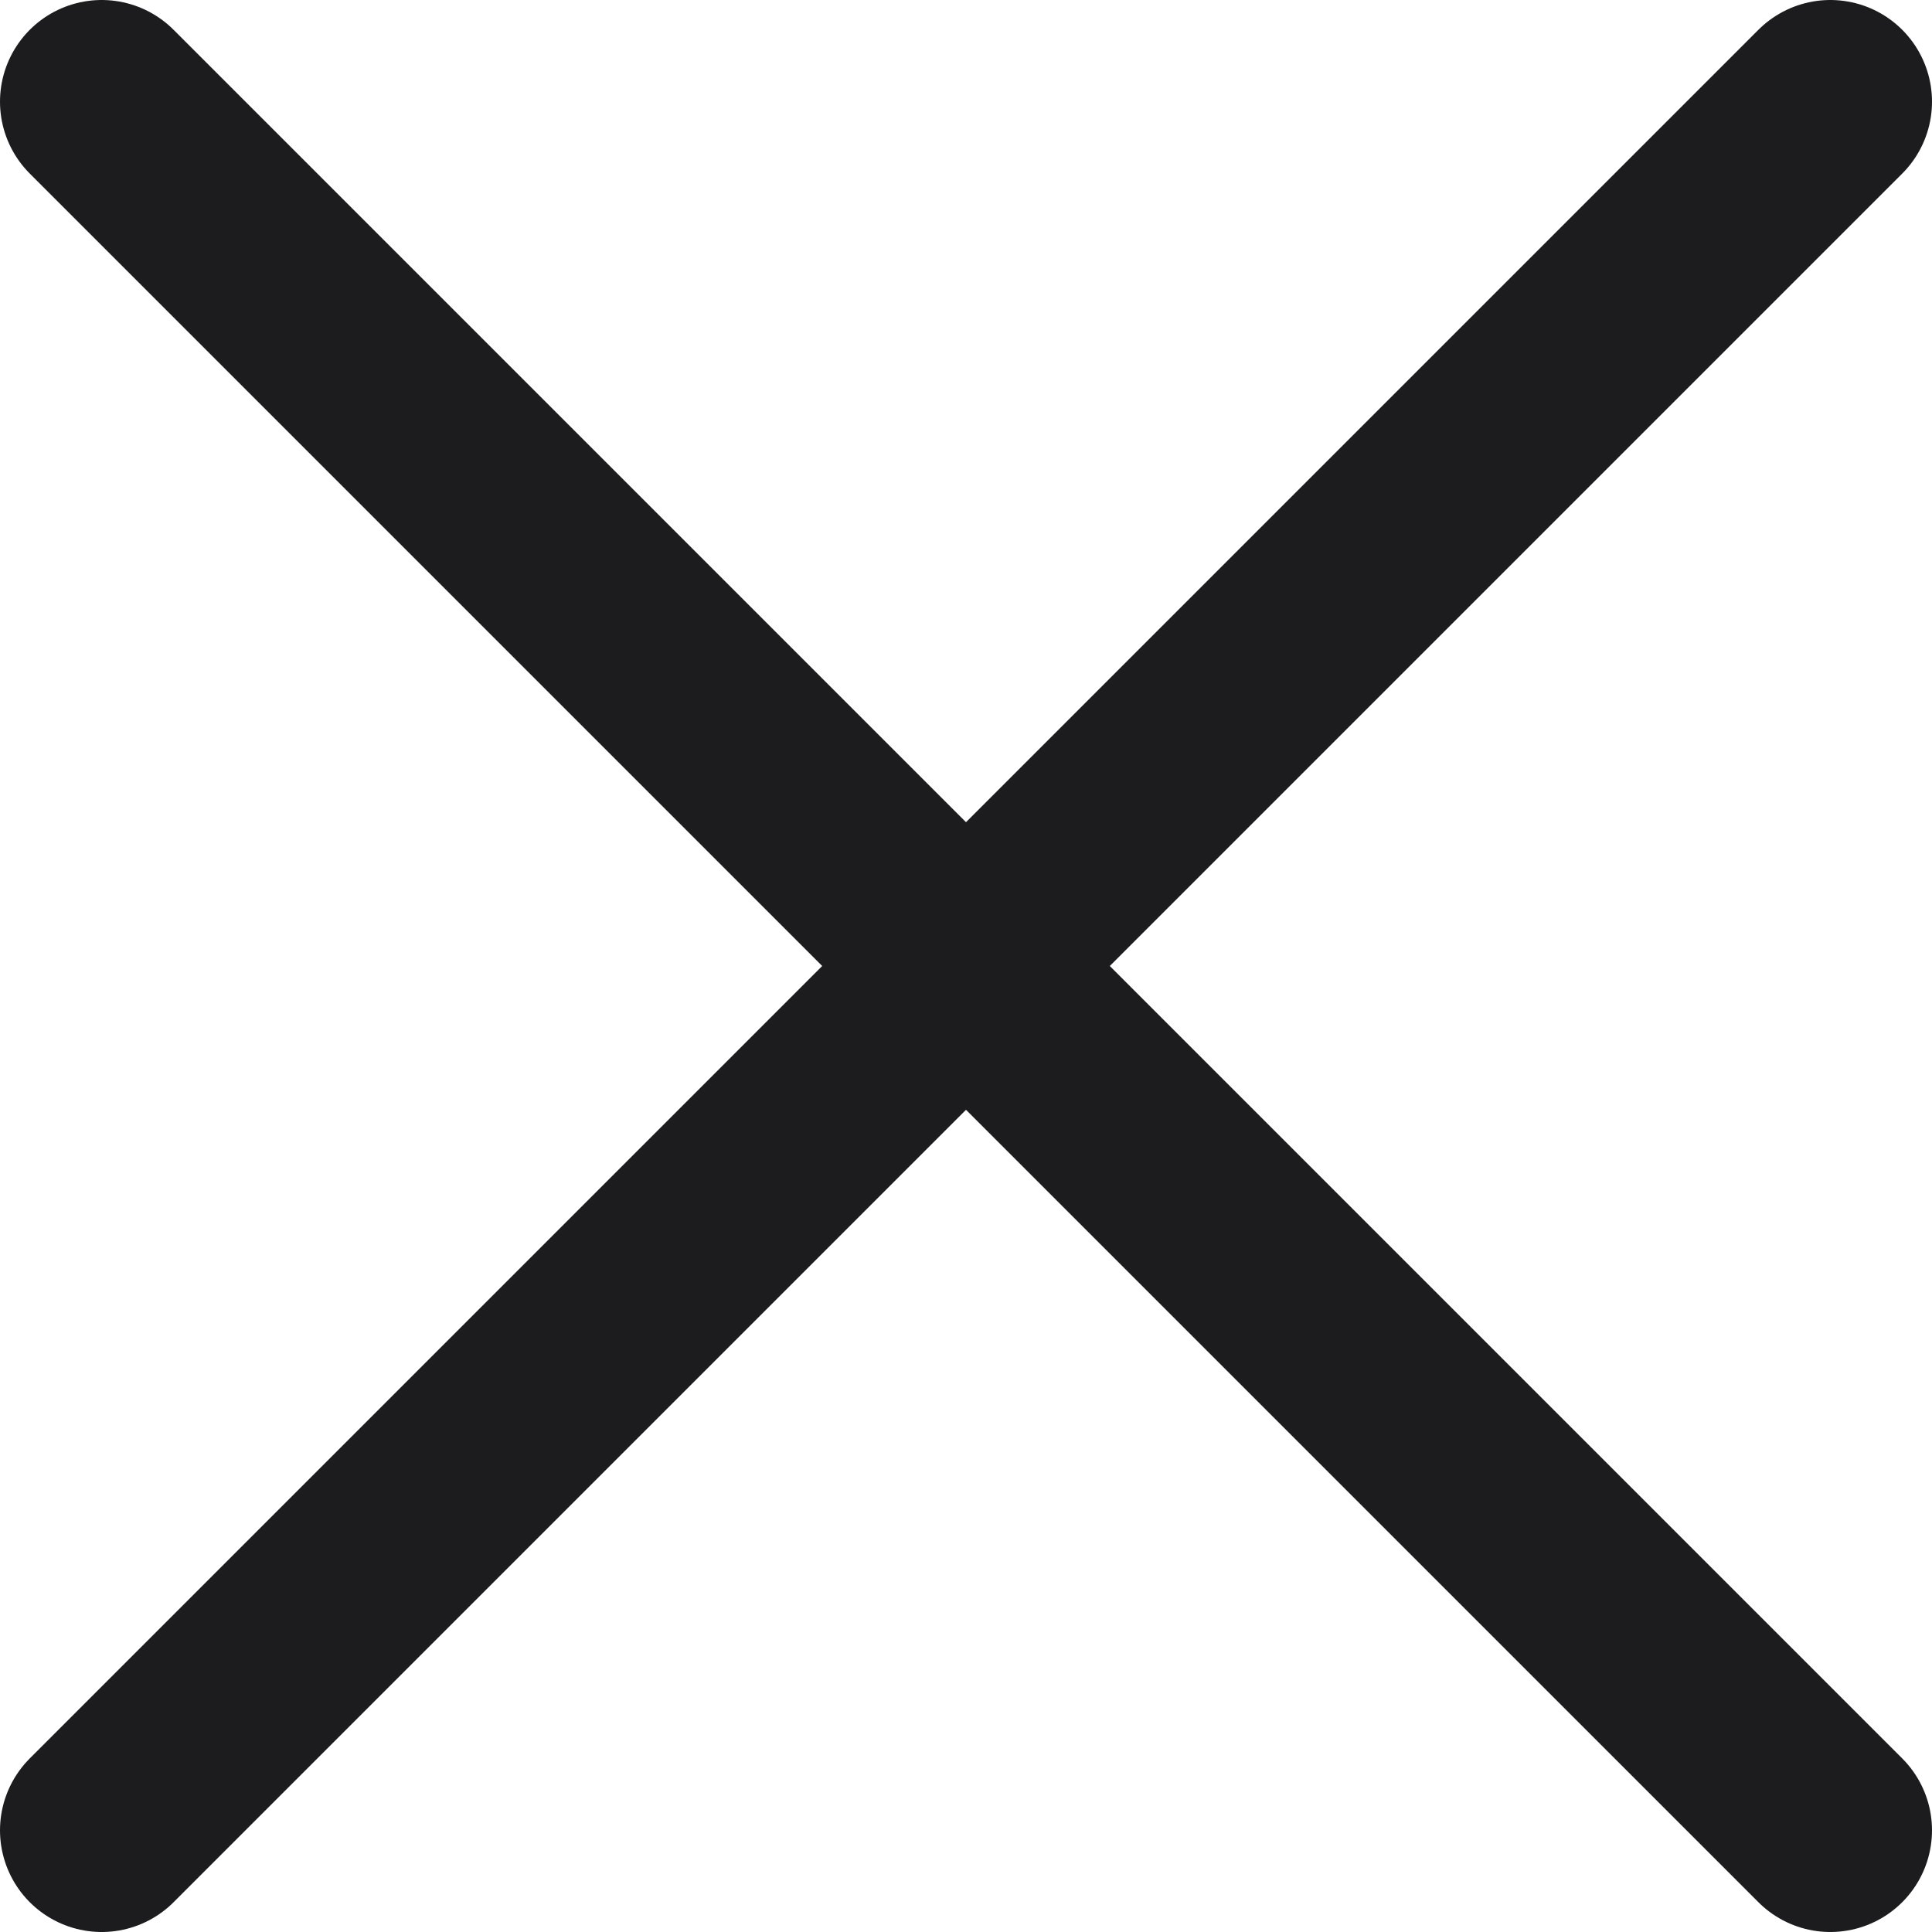 <svg width="19" height="19" viewBox="0 0 19 19" fill="none" xmlns="http://www.w3.org/2000/svg">
<path d="M18 1L1 18" stroke="#1C1C1E" stroke-width="2" stroke-linecap="round" stroke-linejoin="round"/>
<path d="M1 1L18 18" stroke="#1C1C1E" stroke-width="2" stroke-linecap="round" stroke-linejoin="round"/>
</svg>
